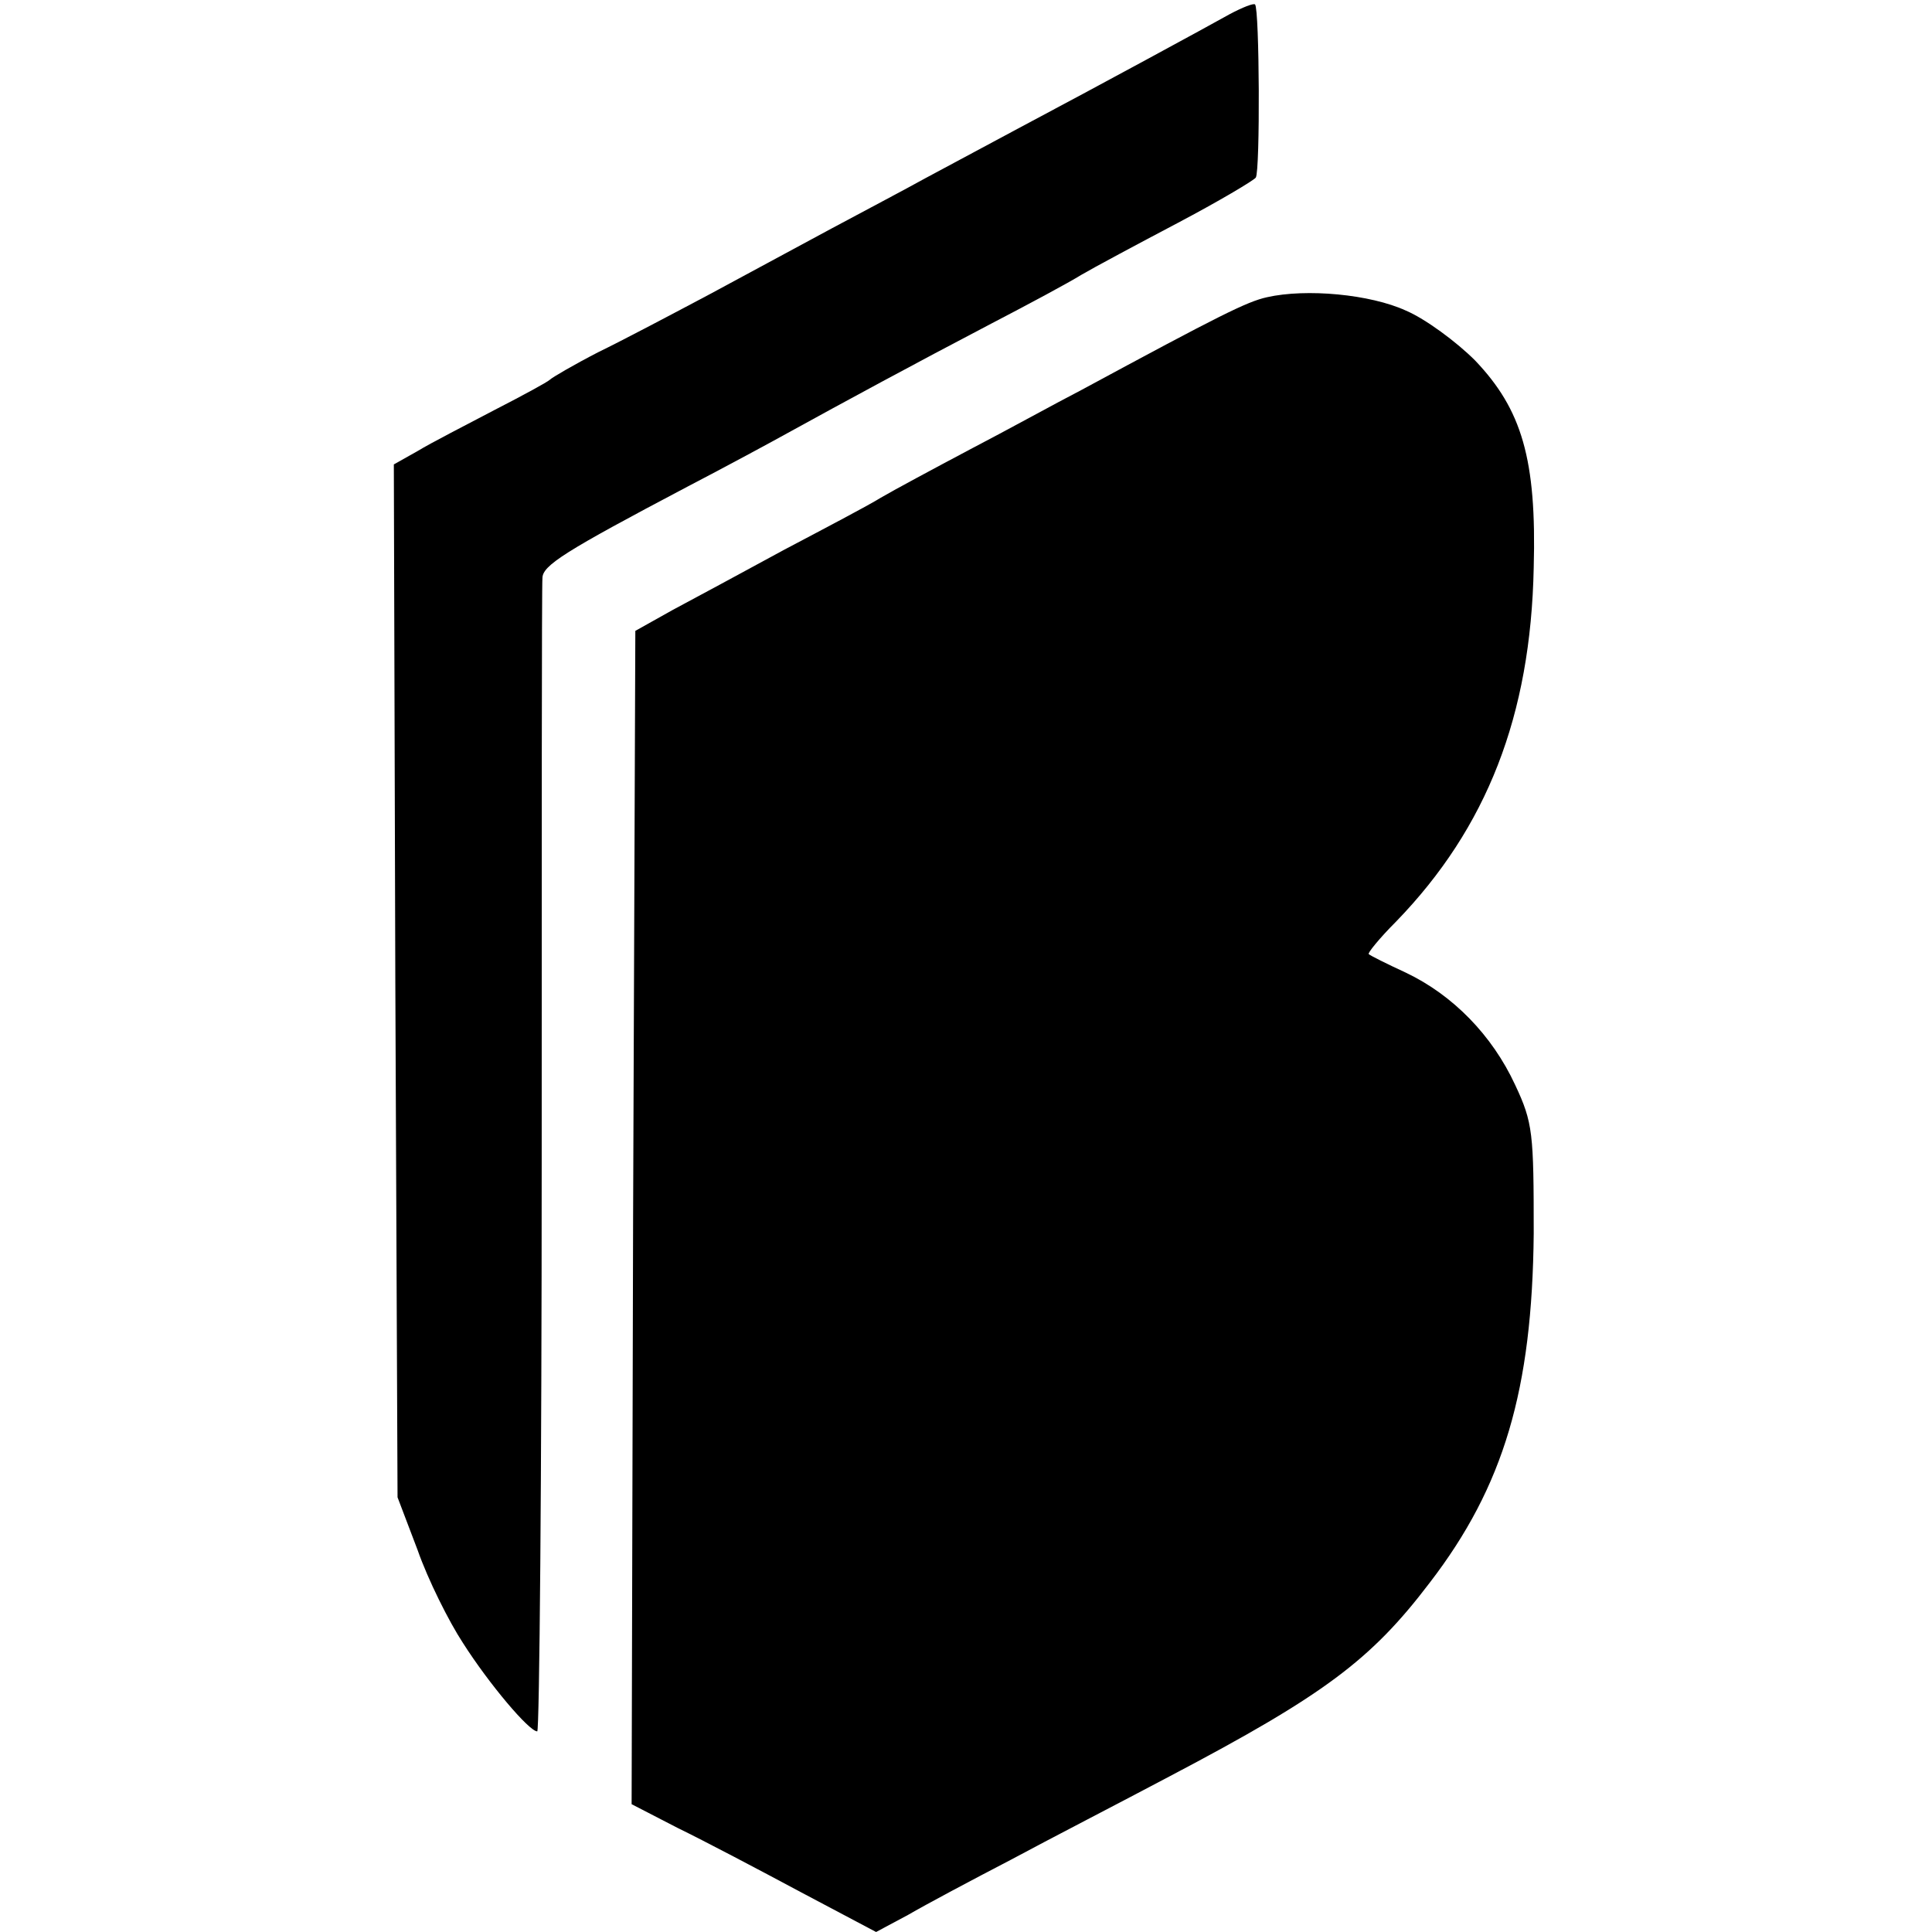 <?xml version="1.0" standalone="no"?>
<!DOCTYPE svg PUBLIC "-//W3C//DTD SVG 20010904//EN"
 "http://www.w3.org/TR/2001/REC-SVG-20010904/DTD/svg10.dtd">
<svg version="1.0" xmlns="http://www.w3.org/2000/svg"
 width="260pt" height="260pt" viewBox="0 0 260 260"
 preserveAspectRatio="xMidYMid meet">
<g transform="translate(0,260) scale(0.1,-0.1)"
fill="#000000" stroke="none">
<path d="M1655 2581 c-34 -19 -172 -94 -285 -154 -41 -22 -97 -52 -125 -67
-27 -15 -84 -45 -125 -67 -41 -22 -115 -62 -165 -89 -49 -26 -117 -62 -150
-78 -33 -17 -62 -34 -65 -37 -3 -3 -36 -21 -75 -41 -38 -20 -85 -44 -103 -55
l-32 -18 2 -695 3 -695 27 -71 c14 -40 42 -96 61 -125 35 -55 89 -119 100
-119 3 0 6 345 6 768 0 422 0 775 1 784 0 17 30 36 195 123 50 26 113 60 140
75 69 38 163 89 270 145 50 26 104 55 120 65 17 10 75 41 130 70 55 29 102 57
105 61 6 9 5 227 -1 233 -2 2 -17 -4 -34 -13z"/>
<path d="M1705 2200 c-27 -6 -63 -24 -250 -125 -33 -17 -100 -54 -150 -80 -49
-26 -103 -55 -120 -65 -16 -10 -75 -41 -130 -70 -55 -30 -122 -66 -150 -81
l-50 -28 -3 -789 -2 -790 62 -32 c35 -17 109 -56 165 -86 l102 -54 43 23 c24
14 86 47 138 74 52 28 149 78 215 113 207 109 270 156 349 260 100 130 138
260 140 470 0 135 -1 149 -25 200 -31 67 -84 121 -147 151 -26 12 -48 23 -50
25 -2 1 14 21 37 44 122 126 181 277 185 476 4 146 -16 213 -79 279 -25 25
-67 56 -93 67 -48 22 -134 30 -187 18z"/>
</g>
</svg>

